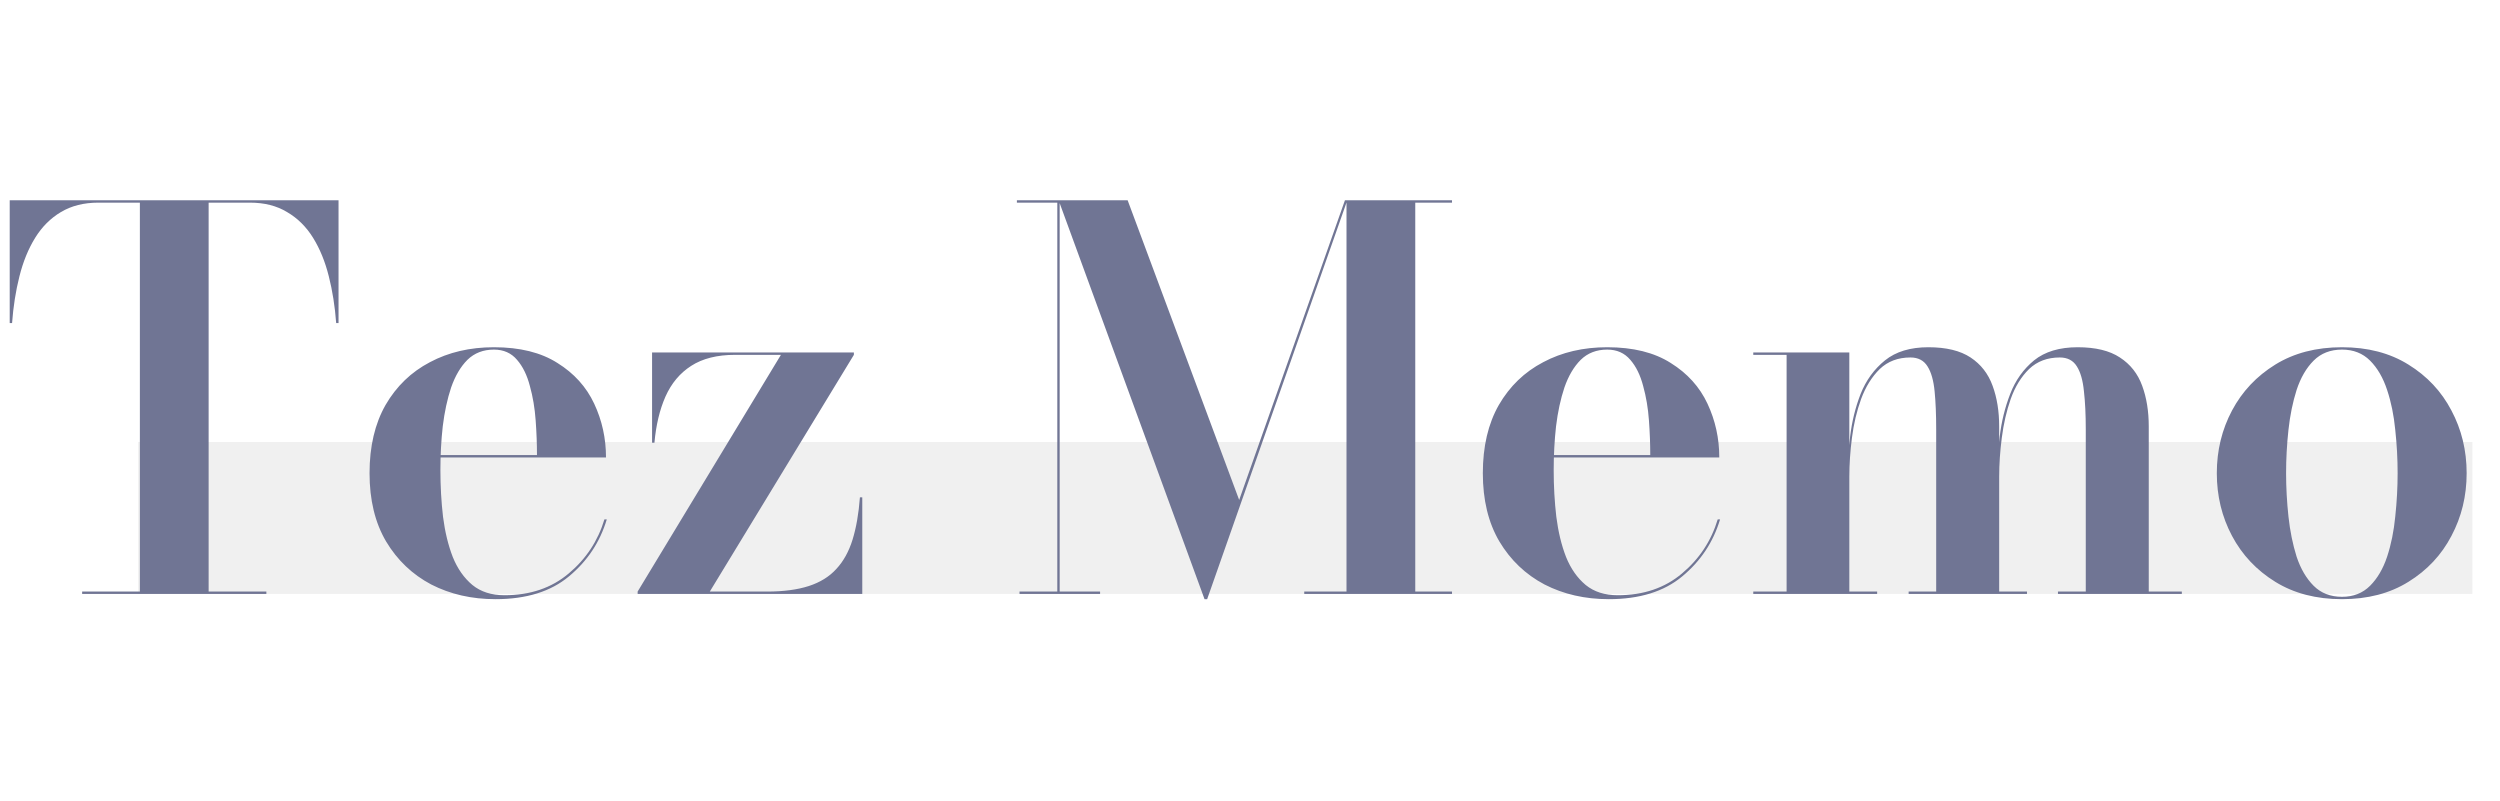 <svg width="181" height="58" viewBox="0 0 181 58" fill="none" xmlns="http://www.w3.org/2000/svg">
<rect x="10" y="43" width="11" height="169" transform="rotate(-90 10 43)" fill="#C4C4C4" fill-opacity="0.25"/>
<path d="M5.947 43V42.829H10.127V14.671H7.125C6.074 14.671 5.168 14.899 4.408 15.355C3.661 15.798 3.04 16.419 2.546 17.217C2.052 18.015 1.672 18.946 1.406 20.01C1.14 21.061 0.963 22.189 0.874 23.392H0.703V14.5H24.51V23.392H24.339C24.25 22.189 24.073 21.061 23.807 20.01C23.541 18.946 23.161 18.015 22.667 17.217C22.173 16.419 21.546 15.798 20.786 15.355C20.039 14.899 19.139 14.671 18.088 14.671H15.105V42.829H19.285V43H5.947ZM35.875 43.38C34.153 43.38 32.601 43.025 31.22 42.316C29.852 41.594 28.763 40.555 27.952 39.2C27.154 37.845 26.755 36.198 26.755 34.26C26.755 32.322 27.142 30.675 27.914 29.32C28.7 27.965 29.77 26.932 31.125 26.223C32.481 25.501 34.026 25.14 35.761 25.14C37.636 25.14 39.169 25.52 40.359 26.28C41.563 27.027 42.449 28.009 43.019 29.225C43.589 30.441 43.874 31.739 43.874 33.12H29.32V32.949H38.877C38.877 32.151 38.846 31.315 38.782 30.441C38.719 29.554 38.58 28.725 38.364 27.952C38.162 27.167 37.851 26.533 37.433 26.052C37.015 25.558 36.458 25.311 35.761 25.311C34.989 25.311 34.349 25.558 33.842 26.052C33.348 26.546 32.956 27.211 32.664 28.047C32.386 28.883 32.183 29.82 32.056 30.859C31.942 31.885 31.885 32.943 31.885 34.032C31.885 35.197 31.949 36.325 32.075 37.414C32.215 38.503 32.449 39.472 32.778 40.321C33.12 41.17 33.595 41.847 34.203 42.354C34.811 42.848 35.584 43.095 36.521 43.095C38.383 43.095 39.935 42.569 41.176 41.518C42.43 40.467 43.292 39.162 43.76 37.604H43.931C43.437 39.251 42.525 40.625 41.195 41.727C39.878 42.829 38.105 43.38 35.875 43.38ZM46.165 43V42.829L56.539 25.691H53.214C51.922 25.691 50.864 25.957 50.041 26.489C49.23 27.008 48.609 27.749 48.179 28.712C47.761 29.662 47.495 30.777 47.381 32.056H47.21V25.52H61.821V25.691L51.39 42.829H55.532C56.722 42.829 57.729 42.696 58.553 42.43C59.376 42.164 60.041 41.752 60.548 41.195C61.067 40.638 61.46 39.928 61.726 39.067C61.992 38.206 62.169 37.186 62.258 36.008H62.429V43H46.165ZM87.208 43.38L76.644 14.5H81.641L89.716 36.198L97.373 14.5H97.544L87.398 43.38H87.208ZM76.72 14.5V42.829H79.646V43H73.813V42.829H76.549V14.671H73.623V14.5H76.72ZM105.125 14.5V14.671H102.465V42.829H105.125V43H94.428V42.829H97.487V14.5H105.125ZM116.477 43.38C114.754 43.38 113.202 43.025 111.822 42.316C110.454 41.594 109.364 40.555 108.554 39.2C107.756 37.845 107.357 36.198 107.357 34.26C107.357 32.322 107.743 30.675 108.516 29.32C109.301 27.965 110.371 26.932 111.727 26.223C113.082 25.501 114.627 25.14 116.363 25.14C118.237 25.14 119.77 25.52 120.961 26.28C122.164 27.027 123.051 28.009 123.621 29.225C124.191 30.441 124.476 31.739 124.476 33.12H109.922V32.949H119.479C119.479 32.151 119.447 31.315 119.384 30.441C119.32 29.554 119.181 28.725 118.966 27.952C118.763 27.167 118.453 26.533 118.035 26.052C117.617 25.558 117.059 25.311 116.363 25.311C115.59 25.311 114.95 25.558 114.444 26.052C113.95 26.546 113.557 27.211 113.266 28.047C112.987 28.883 112.784 29.82 112.658 30.859C112.544 31.885 112.487 32.943 112.487 34.032C112.487 35.197 112.55 36.325 112.677 37.414C112.816 38.503 113.05 39.472 113.38 40.321C113.722 41.17 114.197 41.847 114.805 42.354C115.413 42.848 116.185 43.095 117.123 43.095C118.985 43.095 120.536 42.569 121.778 41.518C123.032 40.467 123.893 39.162 124.362 37.604H124.533C124.039 39.251 123.127 40.625 121.797 41.727C120.479 42.829 118.706 43.38 116.477 43.38ZM133.891 25.52V42.829H135.905V43H126.937V42.829H129.35V25.691H126.937V25.52H133.891ZM144.74 30.878V42.829H146.754V43H138.185V42.829H140.18V31.087C140.18 30.023 140.142 29.105 140.066 28.332C139.99 27.547 139.819 26.945 139.553 26.527C139.287 26.096 138.876 25.881 138.318 25.881C137.419 25.881 136.678 26.16 136.095 26.717C135.525 27.274 135.076 27.996 134.746 28.883C134.43 29.757 134.208 30.694 134.081 31.695C133.955 32.683 133.891 33.62 133.891 34.507L133.777 34.64C133.777 33.715 133.834 32.708 133.948 31.619C134.075 30.53 134.328 29.497 134.708 28.522C135.101 27.534 135.69 26.723 136.475 26.09C137.261 25.457 138.306 25.14 139.61 25.14C140.902 25.14 141.922 25.387 142.669 25.881C143.417 26.375 143.949 27.059 144.265 27.933C144.582 28.794 144.74 29.776 144.74 30.878ZM155.57 30.878V42.829H157.964V43H148.996V42.829H151.01V31.087C151.01 30.023 150.966 29.105 150.877 28.332C150.801 27.547 150.63 26.945 150.364 26.527C150.098 26.096 149.687 25.881 149.129 25.881C148.23 25.881 147.489 26.16 146.906 26.717C146.336 27.274 145.893 27.996 145.576 28.883C145.272 29.757 145.057 30.694 144.93 31.695C144.804 32.683 144.74 33.62 144.74 34.507L144.607 34.64C144.607 33.715 144.664 32.708 144.778 31.619C144.905 30.53 145.158 29.497 145.538 28.522C145.918 27.534 146.495 26.723 147.267 26.09C148.053 25.457 149.104 25.14 150.421 25.14C151.713 25.14 152.733 25.387 153.48 25.881C154.24 26.375 154.779 27.059 155.095 27.933C155.412 28.794 155.57 29.776 155.57 30.878ZM169.56 43.38C167.698 43.38 166.09 42.962 164.734 42.126C163.379 41.29 162.334 40.182 161.599 38.801C160.865 37.42 160.497 35.907 160.497 34.26C160.497 32.613 160.865 31.1 161.599 29.719C162.334 28.338 163.379 27.23 164.734 26.394C166.09 25.558 167.698 25.14 169.56 25.14C171.422 25.14 173.025 25.558 174.367 26.394C175.723 27.23 176.761 28.338 177.483 29.719C178.218 31.1 178.585 32.613 178.585 34.26C178.585 35.907 178.218 37.42 177.483 38.801C176.761 40.182 175.723 41.29 174.367 42.126C173.025 42.962 171.422 43.38 169.56 43.38ZM169.56 43.209C170.384 43.209 171.061 42.943 171.593 42.411C172.125 41.879 172.537 41.176 172.828 40.302C173.12 39.415 173.316 38.446 173.417 37.395C173.531 36.331 173.588 35.286 173.588 34.26C173.588 33.221 173.531 32.176 173.417 31.125C173.316 30.074 173.12 29.111 172.828 28.237C172.537 27.35 172.125 26.641 171.593 26.109C171.061 25.577 170.384 25.311 169.56 25.311C168.724 25.311 168.04 25.577 167.508 26.109C166.976 26.641 166.565 27.35 166.273 28.237C165.995 29.111 165.798 30.074 165.684 31.125C165.57 32.176 165.513 33.221 165.513 34.26C165.513 35.286 165.57 36.331 165.684 37.395C165.798 38.446 165.995 39.415 166.273 40.302C166.565 41.176 166.976 41.879 167.508 42.411C168.04 42.943 168.724 43.209 169.56 43.209Z" fill="#707594"/>
</svg>

